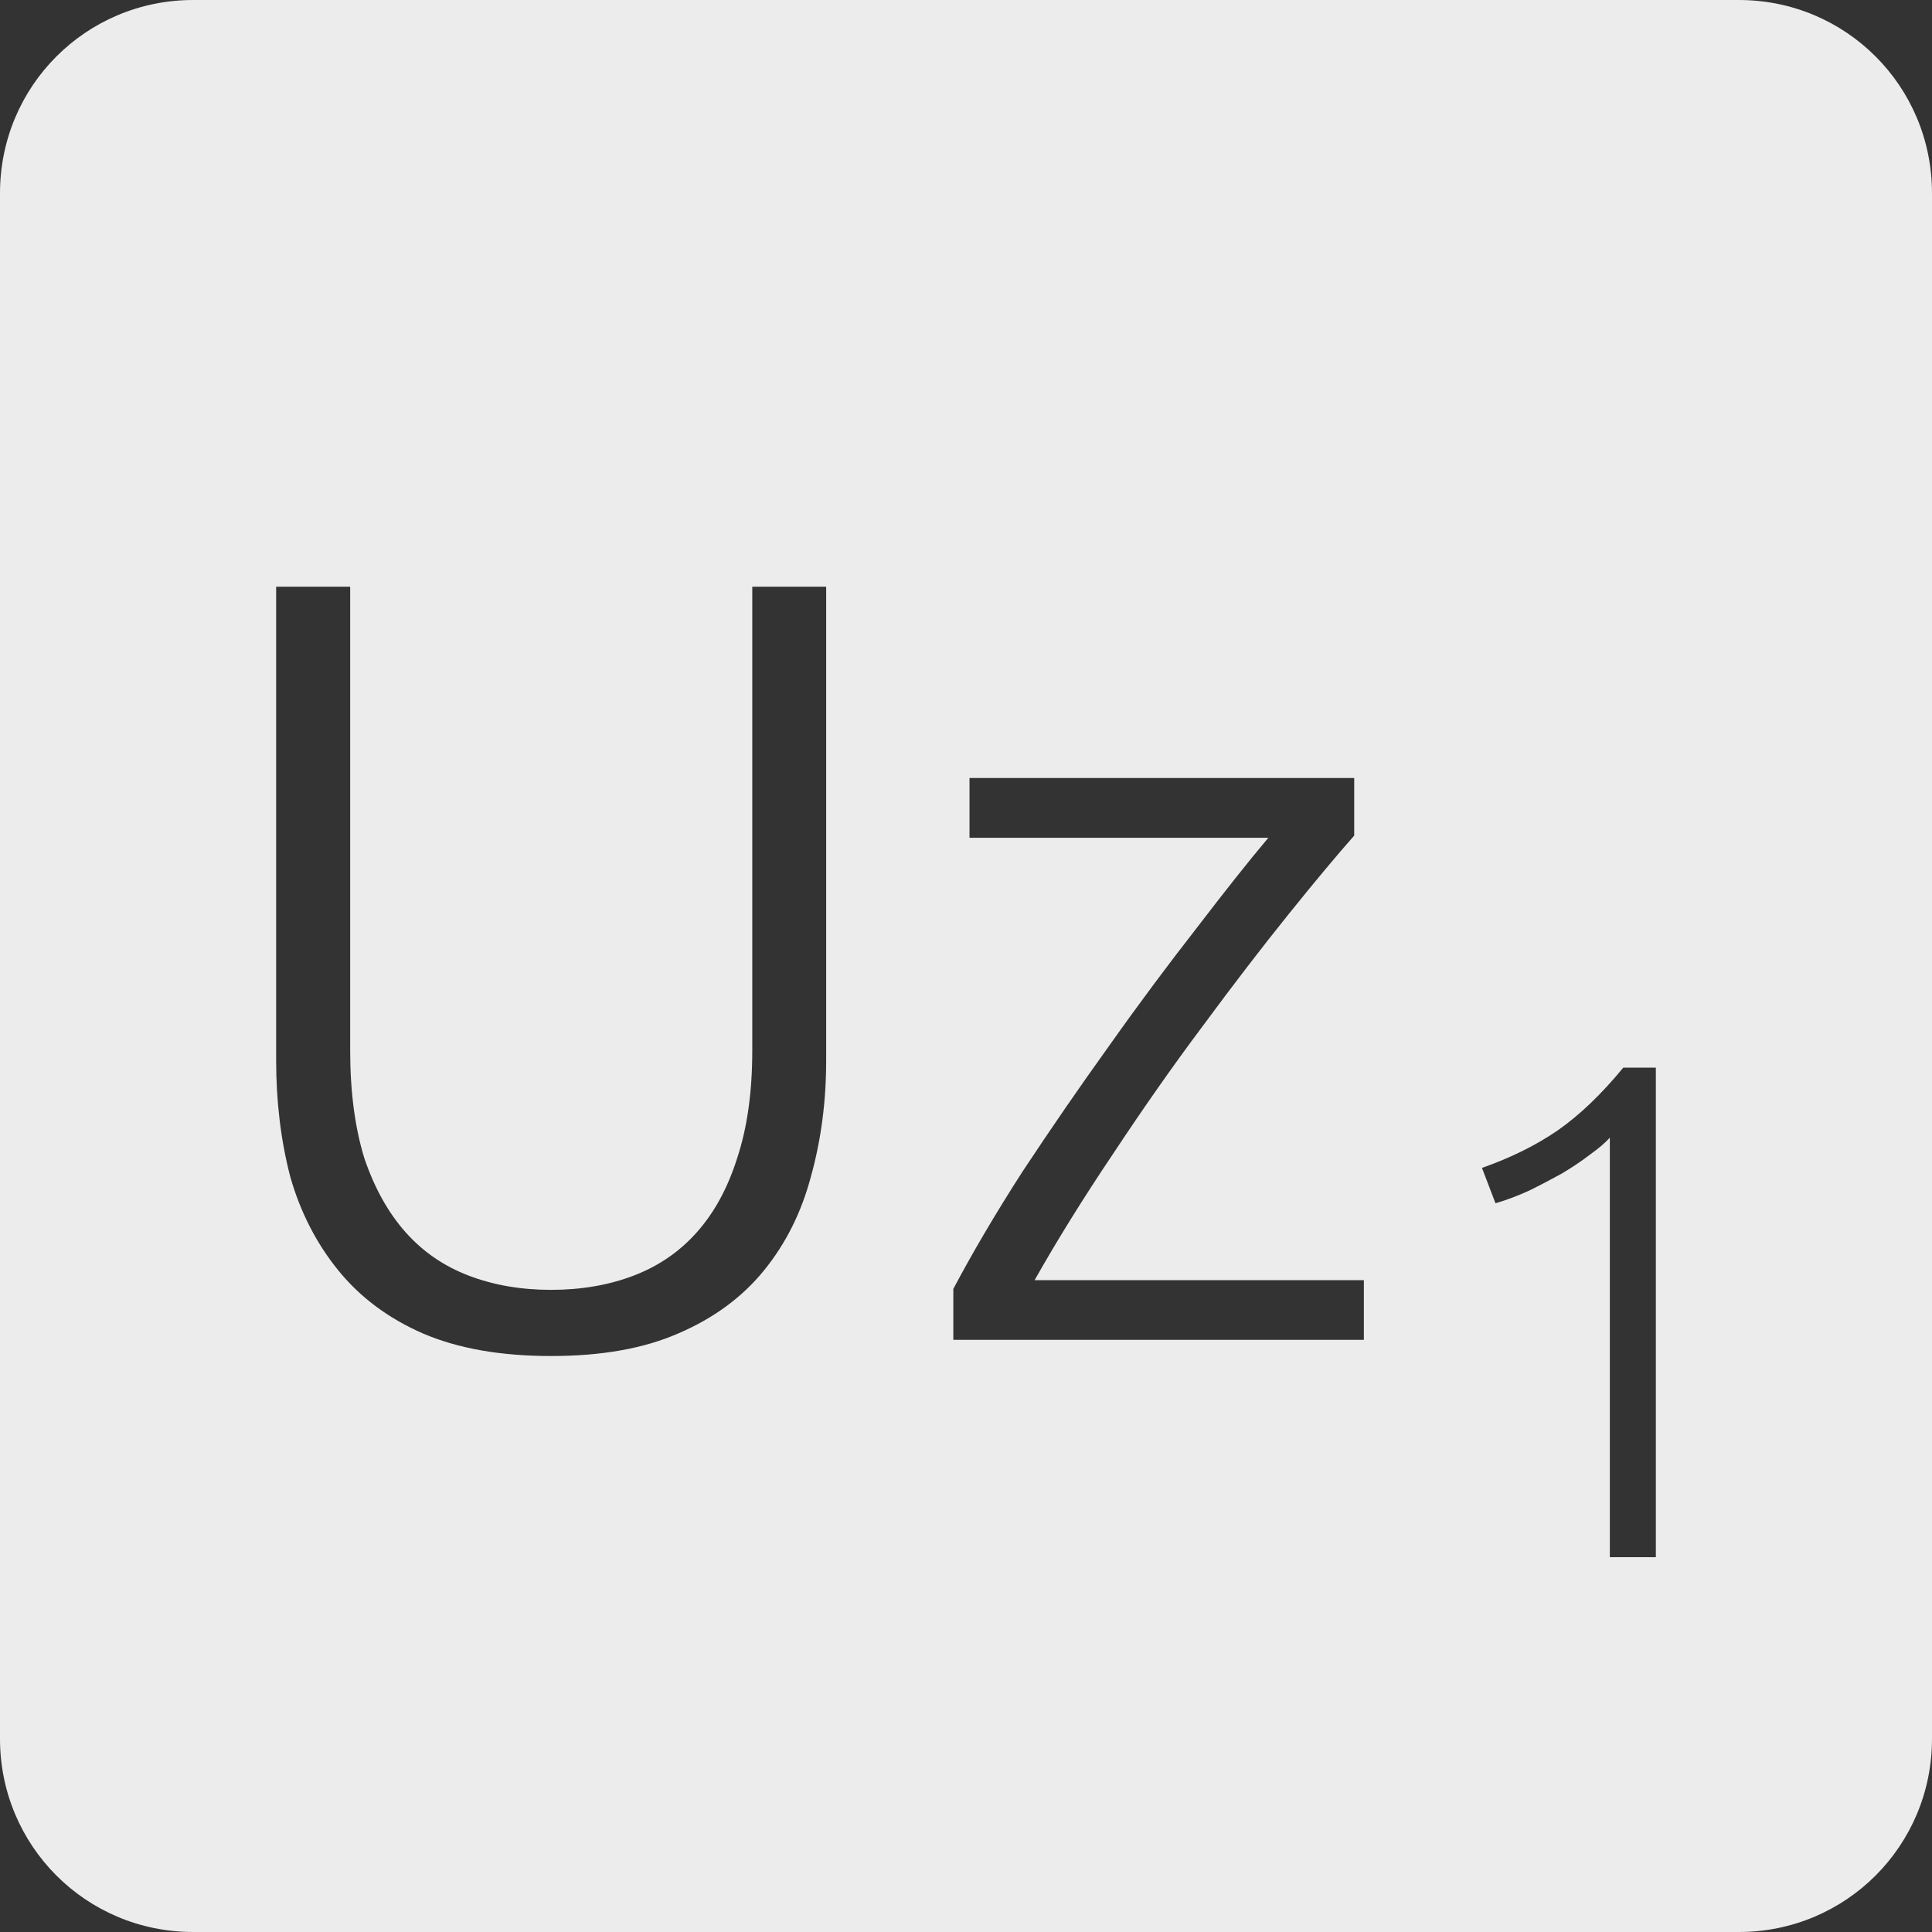 <?xml version="1.0" encoding="UTF-8" standalone="no"?>
<svg
   xmlns:dc="http://purl.org/dc/elements/1.1/"
   xmlns:cc="http://creativecommons.org/ns#"
   xmlns:rdf="http://www.w3.org/1999/02/22-rdf-syntax-ns#"
   xmlns:svg="http://www.w3.org/2000/svg"
   xmlns="http://www.w3.org/2000/svg"
   xmlns:sodipodi="http://sodipodi.sourceforge.net/DTD/sodipodi-0.dtd"
   xmlns:inkscape="http://www.inkscape.org/namespaces/inkscape"
   viewBox="0 0 16 16"
   id="svg2"
   version="1.1"
   inkscape:version="0.91 r13725"
   sodipodi:docname="indicator-keyboard-Uz-1.svg">
  <rect x="0" y="0" width="16" height="16" fill="#333333" stroke="none"/>
  <defs
     id="defs12" />
  <sodipodi:namedview
     pagecolor="#ffffff"
     bordercolor="#666666"
     borderopacity="1"
     objecttolerance="10"
     gridtolerance="10"
     guidetolerance="10"
     inkscape:pageopacity="0"
     inkscape:pageshadow="2"
     inkscape:window-width="640"
     inkscape:window-height="480"
     id="namedview10"
     showgrid="false"
     inkscape:zoom="14.75"
     inkscape:cx="8"
     inkscape:cy="8"
     inkscape:window-x="65"
     inkscape:window-y="24"
     inkscape:window-maximized="0"
     inkscape:current-layer="svg2" />
  <path
     style="fill:#ececec;fill-opacity:1"
     d="M 1.6 0 C 0.713 2.9605947e-16 0 0.713 0 1.6 L 0 14.4 C 2.9605947e-16 15.287 0.713 16 1.6 16 L 14.4 16 C 15.287 16 16 15.287 16 14.4 L 16 1.6 C 16 0.713 15.287 0 14.4 0 L 1.6 0 z M 2.287 4.859 L 2.9 4.859 L 2.9 8.701 C 2.9 9.043 2.94 9.342 3.018 9.594 C 3.102 9.84 3.215 10.043 3.359 10.205 C 3.503 10.367 3.677 10.486 3.881 10.564 C 4.085 10.642 4.312 10.682 4.564 10.682 C 4.816 10.682 5.044 10.642 5.248 10.564 C 5.452 10.486 5.627 10.367 5.771 10.205 C 5.915 10.043 6.026 9.84 6.104 9.594 C 6.188 9.342 6.23 9.043 6.23 8.701 L 6.23 4.859 L 6.842 4.859 L 6.842 8.783 C 6.842 9.125 6.799 9.446 6.715 9.746 C 6.637 10.04 6.508 10.298 6.328 10.52 C 6.148 10.742 5.911 10.917 5.617 11.043 C 5.329 11.169 4.978 11.23 4.564 11.23 C 4.15 11.23 3.796 11.169 3.502 11.043 C 3.214 10.917 2.981 10.742 2.801 10.52 C 2.621 10.298 2.488 10.04 2.404 9.746 C 2.326 9.446 2.287 9.125 2.287 8.783 L 2.287 4.859 z M 8.029 6.443 L 11.215 6.443 L 11.215 6.92 C 11.077 7.076 10.896 7.292 10.674 7.568 C 10.452 7.844 10.215 8.152 9.963 8.494 C 9.711 8.83 9.463 9.185 9.217 9.557 C 8.971 9.923 8.754 10.272 8.568 10.602 L 11.295 10.602 L 11.295 11.096 L 7.895 11.096 L 7.895 10.674 C 8.051 10.38 8.241 10.055 8.469 9.701 C 8.703 9.347 8.943 8.998 9.189 8.656 C 9.435 8.308 9.676 7.986 9.91 7.686 C 10.144 7.38 10.342 7.13 10.504 6.938 L 8.029 6.938 L 8.029 6.443 z M 13.443 8.842 L 13.713 8.842 L 13.713 12.896 L 13.332 12.896 L 13.332 9.422 C 13.289 9.469 13.232 9.516 13.162 9.566 C 13.096 9.617 13.019 9.668 12.934 9.719 C 12.848 9.766 12.76 9.813 12.666 9.859 C 12.572 9.902 12.478 9.938 12.385 9.965 L 12.273 9.672 C 12.507 9.59 12.715 9.488 12.898 9.363 C 13.082 9.235 13.264 9.06 13.443 8.842 z "
     id="path4" />
</svg>
